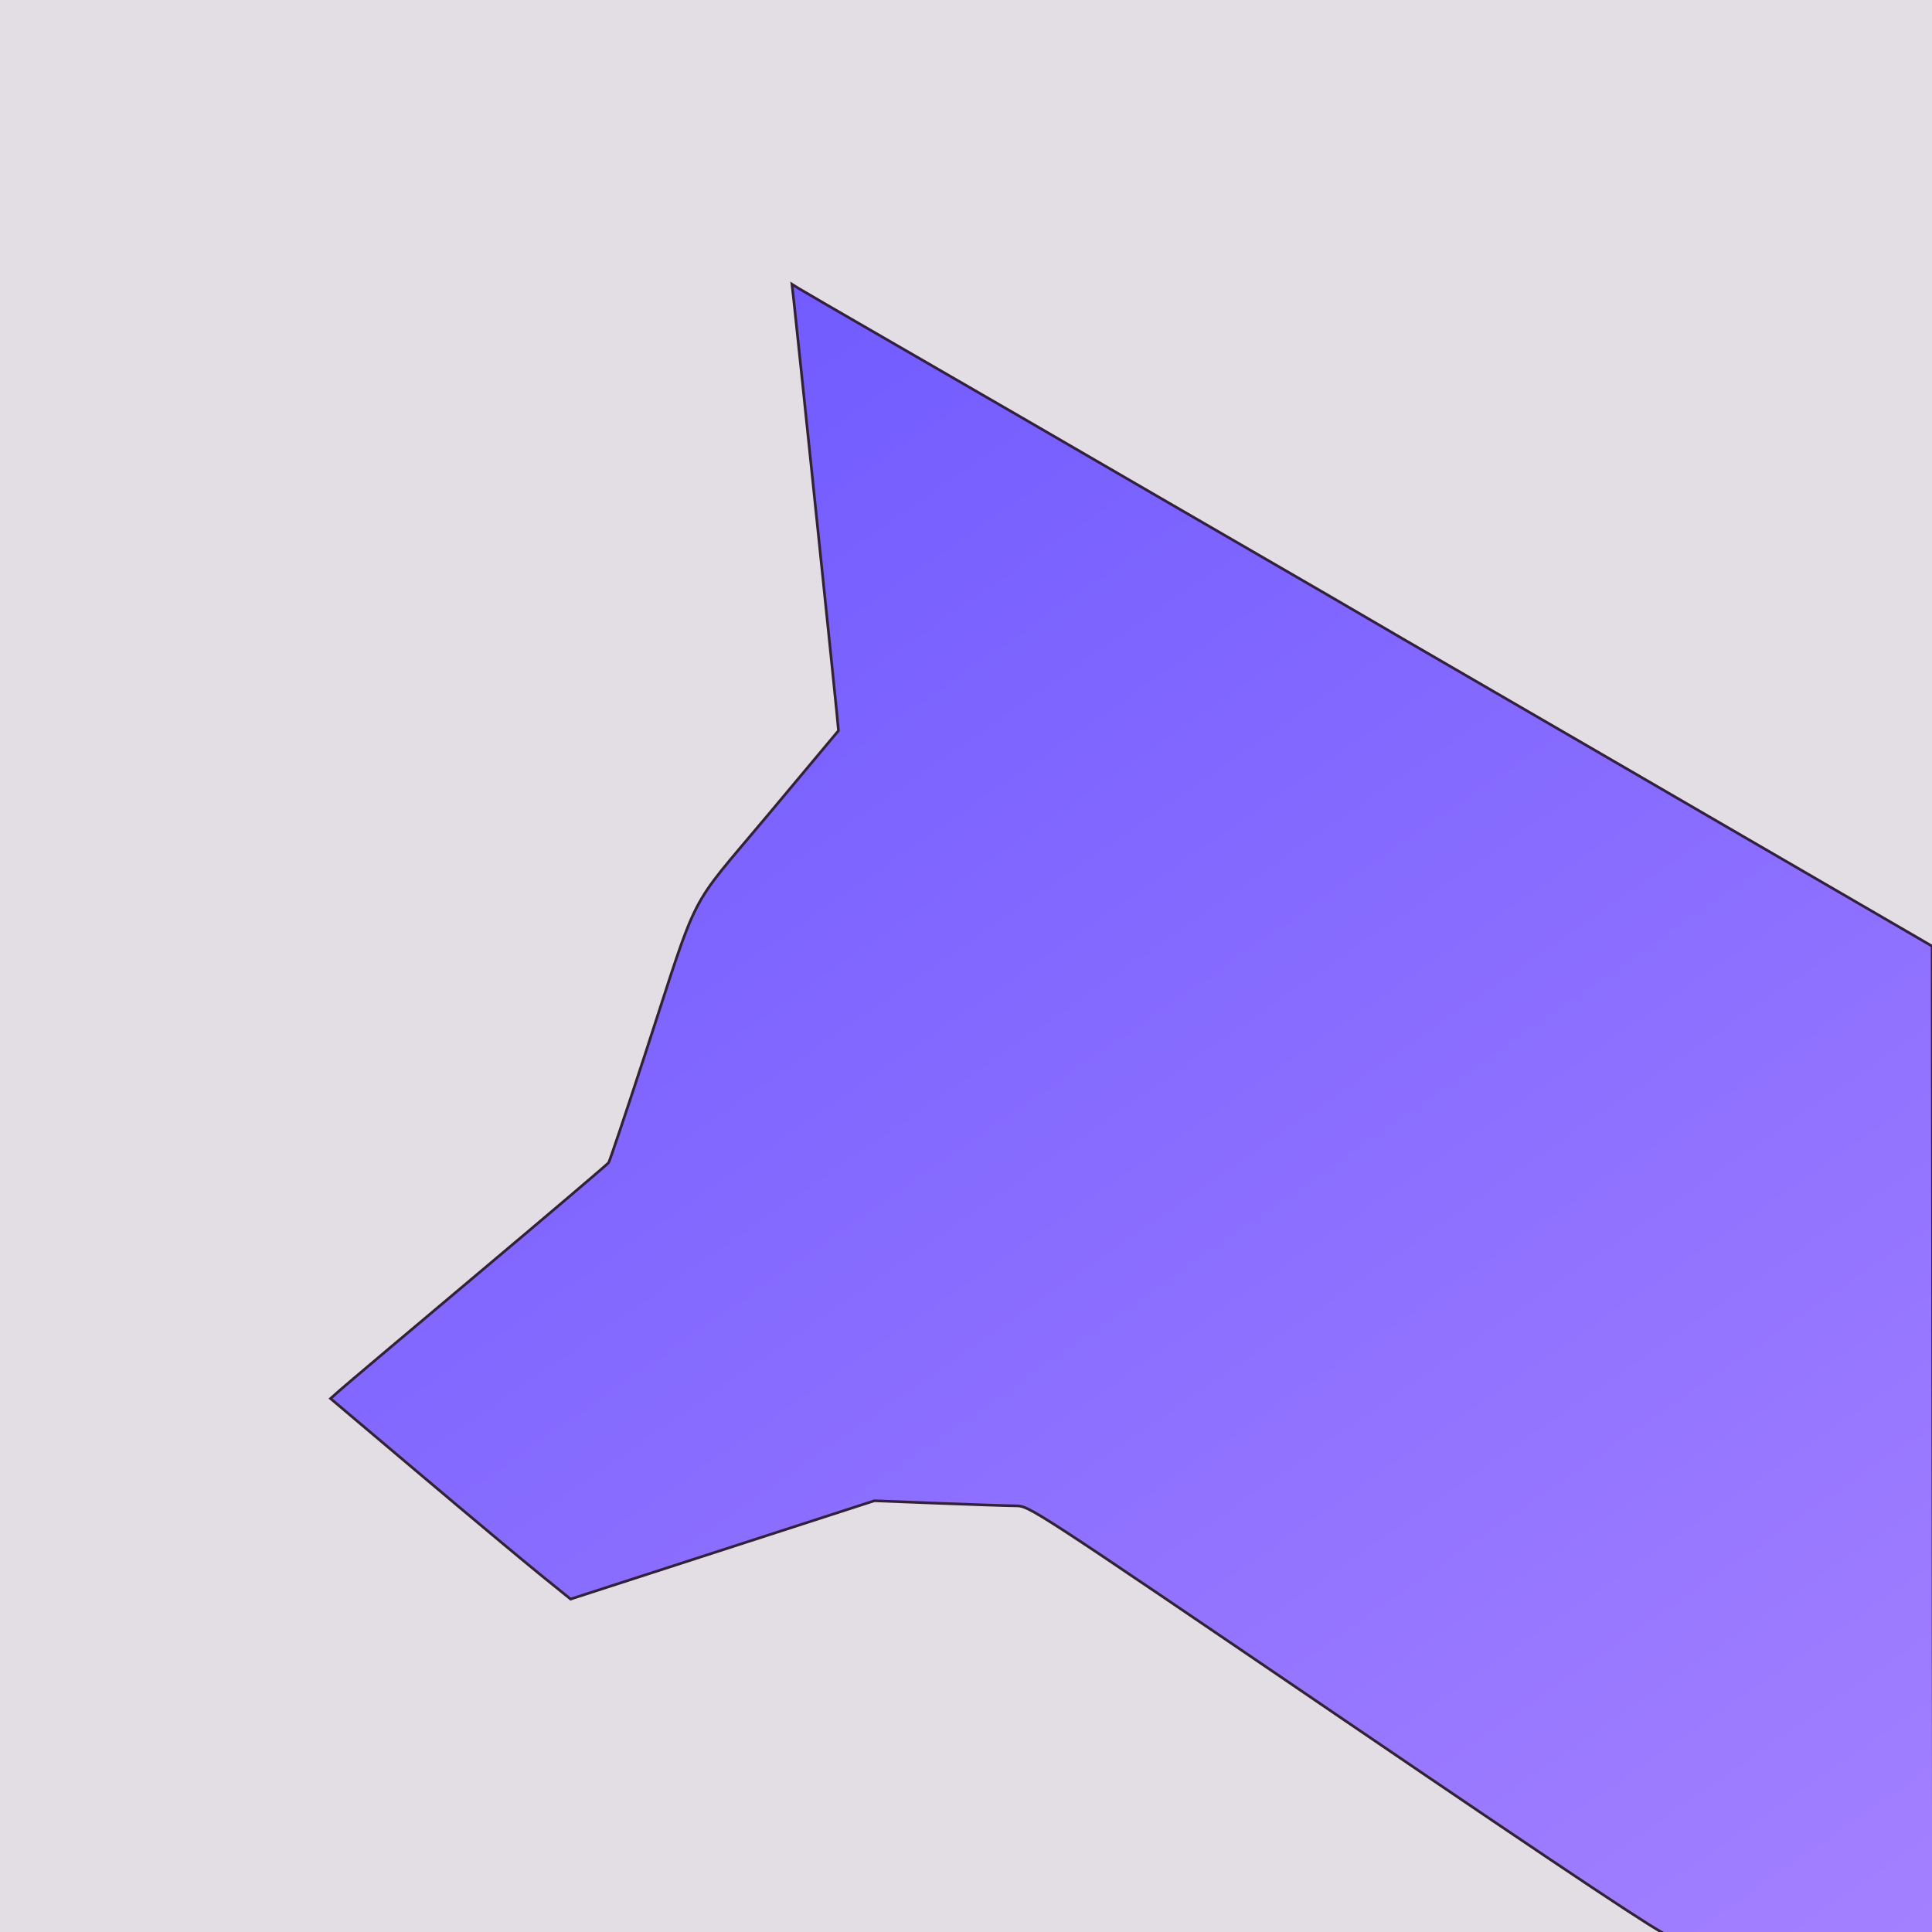 <?xml version="1.0" encoding="UTF-8" standalone="no"?>
<!-- Created with Inkscape (http://www.inkscape.org/) -->

<svg
   width="512"
   height="512"
   viewBox="0 0 135.467 135.467"
   version="1.1"
   id="svg5"
   inkscape:version="1.1 (c4e8f9ed74, 2021-05-24)"
   sodipodi:docname="yiffOSLogo-light.svg"
   inkscape:export-filename="/home/evie/yiffOS-branding/yiffOSLogo.png"
   inkscape:export-xdpi="96"
   inkscape:export-ydpi="96"
   xmlns:inkscape="http://www.inkscape.org/namespaces/inkscape"
   xmlns:sodipodi="http://sodipodi.sourceforge.net/DTD/sodipodi-0.dtd"
   xmlns:xlink="http://www.w3.org/1999/xlink"
   xmlns="http://www.w3.org/2000/svg"
   xmlns:svg="http://www.w3.org/2000/svg">
  <sodipodi:namedview
     id="namedview7"
     pagecolor="#505050"
     bordercolor="#eeeeee"
     borderopacity="1"
     inkscape:pageshadow="0"
     inkscape:pageopacity="0"
     inkscape:pagecheckerboard="0"
     inkscape:document-units="px"
     showgrid="false"
     inkscape:zoom="1.4142136"
     inkscape:cx="334.81506"
     inkscape:cy="265.16504"
     inkscape:window-width="1920"
     inkscape:window-height="1011"
     inkscape:window-x="0"
     inkscape:window-y="32"
     inkscape:window-maximized="1"
     inkscape:current-layer="layer2" />
  <defs
     id="defs2">
    <linearGradient
       inkscape:collect="always"
       id="linearGradient3191-1">
      <stop
         style="stop-color:#725cff;stop-opacity:1;"
         offset="0"
         id="stop3187" />
      <stop
         style="stop-color:#a380ff;stop-opacity:1"
         offset="1"
         id="stop3189" />
    </linearGradient>
    <linearGradient
       inkscape:collect="always"
       xlink:href="#linearGradient3191-1"
       id="linearGradient4141"
       gradientUnits="userSpaceOnUse"
       x1="209.555"
       y1="75.3"
       x2="512.085"
       y2="512.086" />
  </defs>
  <g
     inkscape:groupmode="layer"
     id="layer2"
     inkscape:label="back">
    <rect
       style="fill:#e2dee3;fill-opacity:1;fill-rule:nonzero;stroke:none;stroke-width:0.265;stroke-opacity:1"
       id="rect5559"
       width="135.511"
       height="135.595"
       x="-0.022"
       y="-0.106" />
  </g>
  <g
     inkscape:label="Layer 1"
     inkscape:groupmode="layer"
     id="layer1">
    <path
       style="fill:none;stroke:none;stroke-width:0.265px;stroke-linecap:butt;stroke-linejoin:miter;stroke-opacity:1"
       d="m 22.578,97.876 17.137,14.527 21.618,-7.038 10.63,0.411 44.343,30.067 19.184,-0.353 0.015,-69.497 -80.481,-46.758 3.409,31.743 -10.118,12.014 -5.787,18.063 z"
       id="path54" />
    <path
       style="fill:url(#linearGradient4141);stroke:#33213a;stroke-width:0.707;fill-opacity:1;fill-rule:nonzero;stroke-opacity:1"
       d="m 356.095,455.397 c -83.644,-56.887 -83.729,-56.942 -87.328,-56.962 -1.981,-0.011 -11.212,-0.317 -20.512,-0.68 l -16.91,-0.66 -36.123,11.689 c -19.868,6.429 -37.951,12.282 -40.185,13.006 l -4.061,1.318 -8.032,-6.493 c -4.417,-3.571 -18.709,-15.509 -31.759,-26.53 l -23.727,-20.037 2.586,-2.298 c 1.422,-1.264 17.86,-15.137 36.527,-30.829 18.668,-15.692 34.177,-28.87 34.466,-29.285 0.289,-0.414 4.683,-13.481 9.766,-29.038 14.527,-44.467 10.692,-37.014 32.401,-62.967 l 18.65,-22.297 -0.483,-5.098 C 220.804,182.229 210.606,84.461 209.974,78.965 l -0.433,-3.766 1.649,1.035 c 0.907,0.569 11.99,7.002 24.63,14.293 21.739,12.542 45.123,26.086 68.943,39.935 5.834,3.391 19.834,11.505 31.113,18.03 11.278,6.525 23.052,13.366 26.163,15.202 3.111,1.836 12.975,7.573 21.92,12.749 8.945,5.176 27.559,15.978 41.366,24.006 13.806,8.028 29.875,17.363 35.709,20.746 5.834,3.383 19.516,11.328 30.406,17.657 l 19.799,11.507 0.179,130.616 0.179,130.616 -34.473,0.01 c -18.96,0.006 -35.11,0.173 -35.888,0.374 -1.034,0.266 -23.9,-14.929 -85.14,-56.578 z"
       id="path292"
       transform="scale(0.265)" />
    <path
       style="fill:none;stroke:none;stroke-width:0.707;fill-opacity:1"
       d="M 423.911,501.534 C 326.251,435.089 293.924,413.146 283.449,406.192 l -11.414,-7.577 -14.041,-0.475 c -7.723,-0.261 -17.223,-0.536 -21.113,-0.61 l -7.071,-0.135 -29.345,9.649 c -16.14,5.307 -33.901,11.089 -39.468,12.849 l -10.124,3.2 -5.786,-4.686 C 122.741,400.31 87.246,369.967 87.825,369.456 c 0.31,-0.274 16.64,-14.027 36.29,-30.563 19.65,-16.536 36.108,-30.525 36.574,-31.087 0.827,-0.996 4.162,-10.844 16.782,-49.554 l 6.173,-18.934 5.859,-7.229 c 3.223,-3.976 11.621,-14.07 18.662,-22.431 7.042,-8.362 12.985,-15.869 13.206,-16.684 0.302,-1.109 -7.825,-82.369 -11.398,-113.958 l -0.42,-3.716 16.138,9.299 c 8.876,5.115 40.003,23.144 69.171,40.066 72.028,41.786 77.884,45.186 115.966,67.331 18.279,10.629 37.53,21.808 42.78,24.841 5.25,3.033 20.365,11.806 33.588,19.497 l 24.042,13.982 0.179,130.638 0.179,130.638 h -33.855 c -18.62,0 -34.769,0.173 -35.888,0.384 -1.743,0.329 -4.303,-1.161 -17.943,-10.441 z"
       id="path331"
       transform="scale(0.265)" />
  </g>
</svg>
